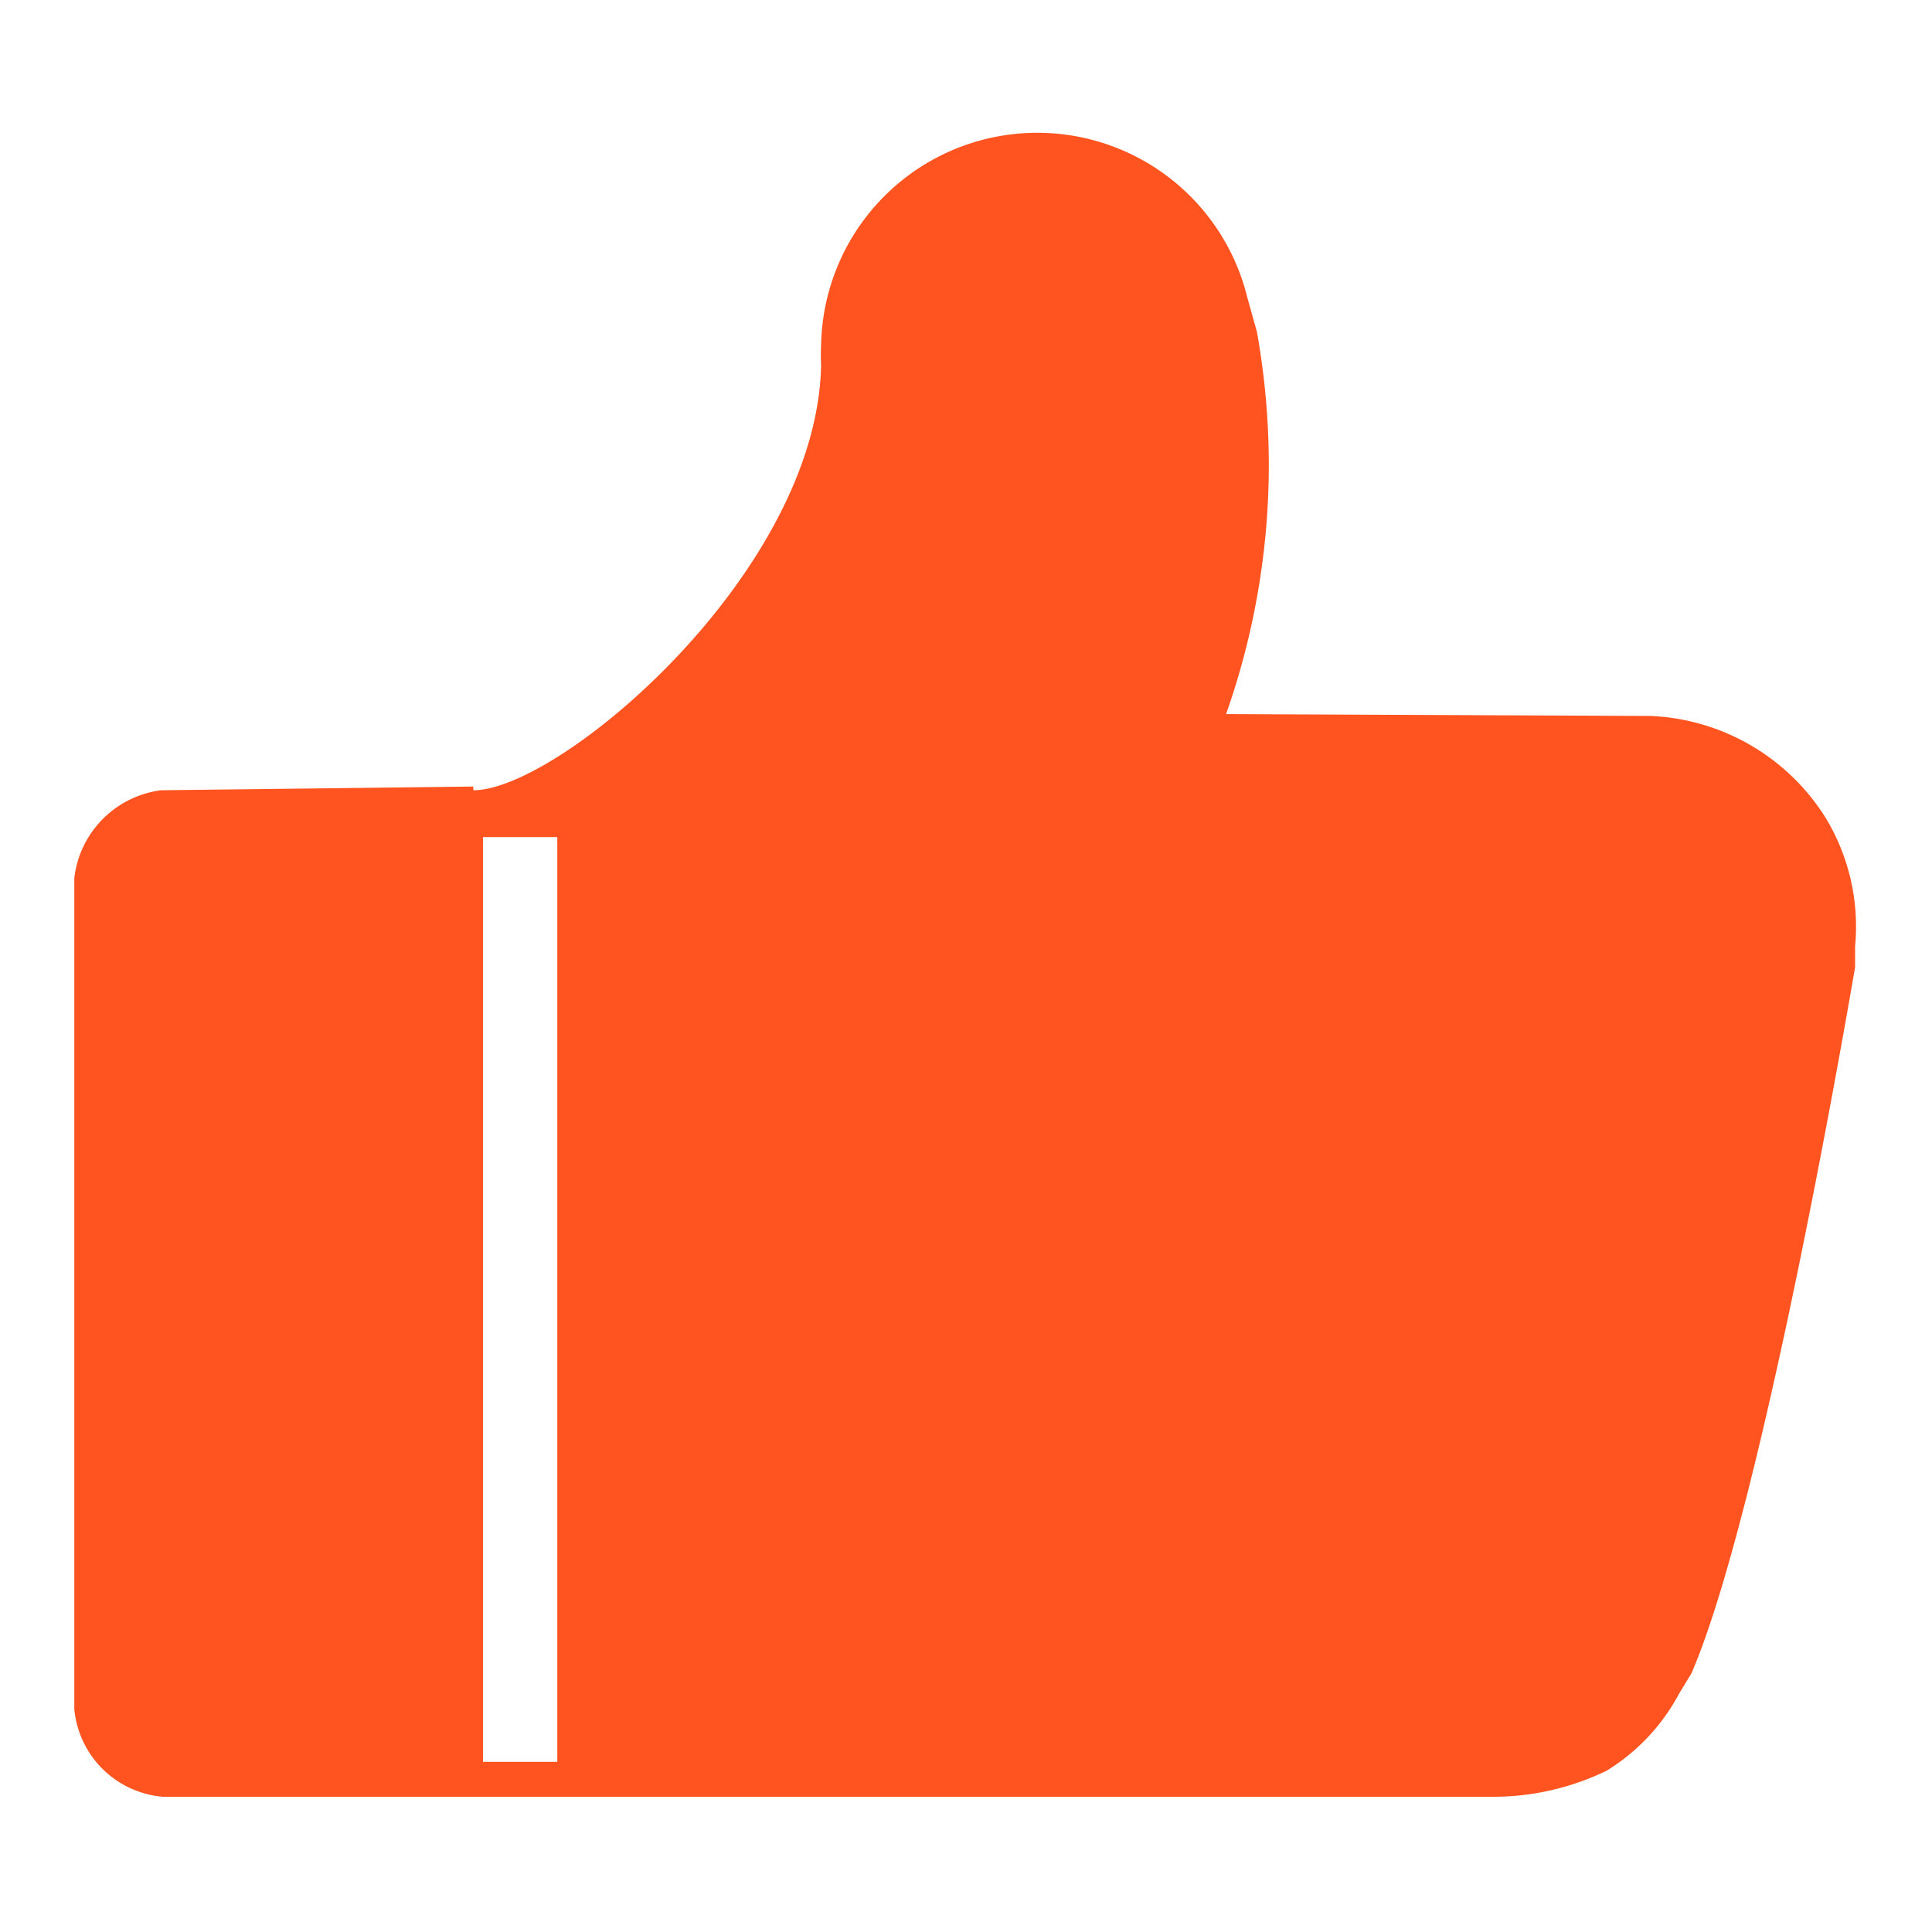 <svg xmlns="http://www.w3.org/2000/svg" viewBox="0 0 52 52"><title>read_icon_like_s</title><path d="M49.13 22a5.85 5.85 0 0 0-4.7-2.73L33 19.22a20.17 20.17 0 0 0 1.15-6.73 20.46 20.46 0 0 0-.32-3.56L33.57 8A5.82 5.82 0 0 0 22.1 9.31a4.71 4.71 0 0 0 0 .51c-.1 5.58-7.03 11.45-9.36 11.45v-.1l-8.41.1A2.7 2.7 0 0 0 2 23.63V46a2.61 2.61 0 0 0 2.39 2.36h35.85a7 7 0 0 0 3-.7 5.42 5.42 0 0 0 1.95-2.07l.34-.56c1.94-4.53 4.3-18.42 4.4-19v-.56a5.64 5.64 0 0 0-.8-3.47zM15 47.42h-2V22.53h2z" fill="#ff5420"/></svg>